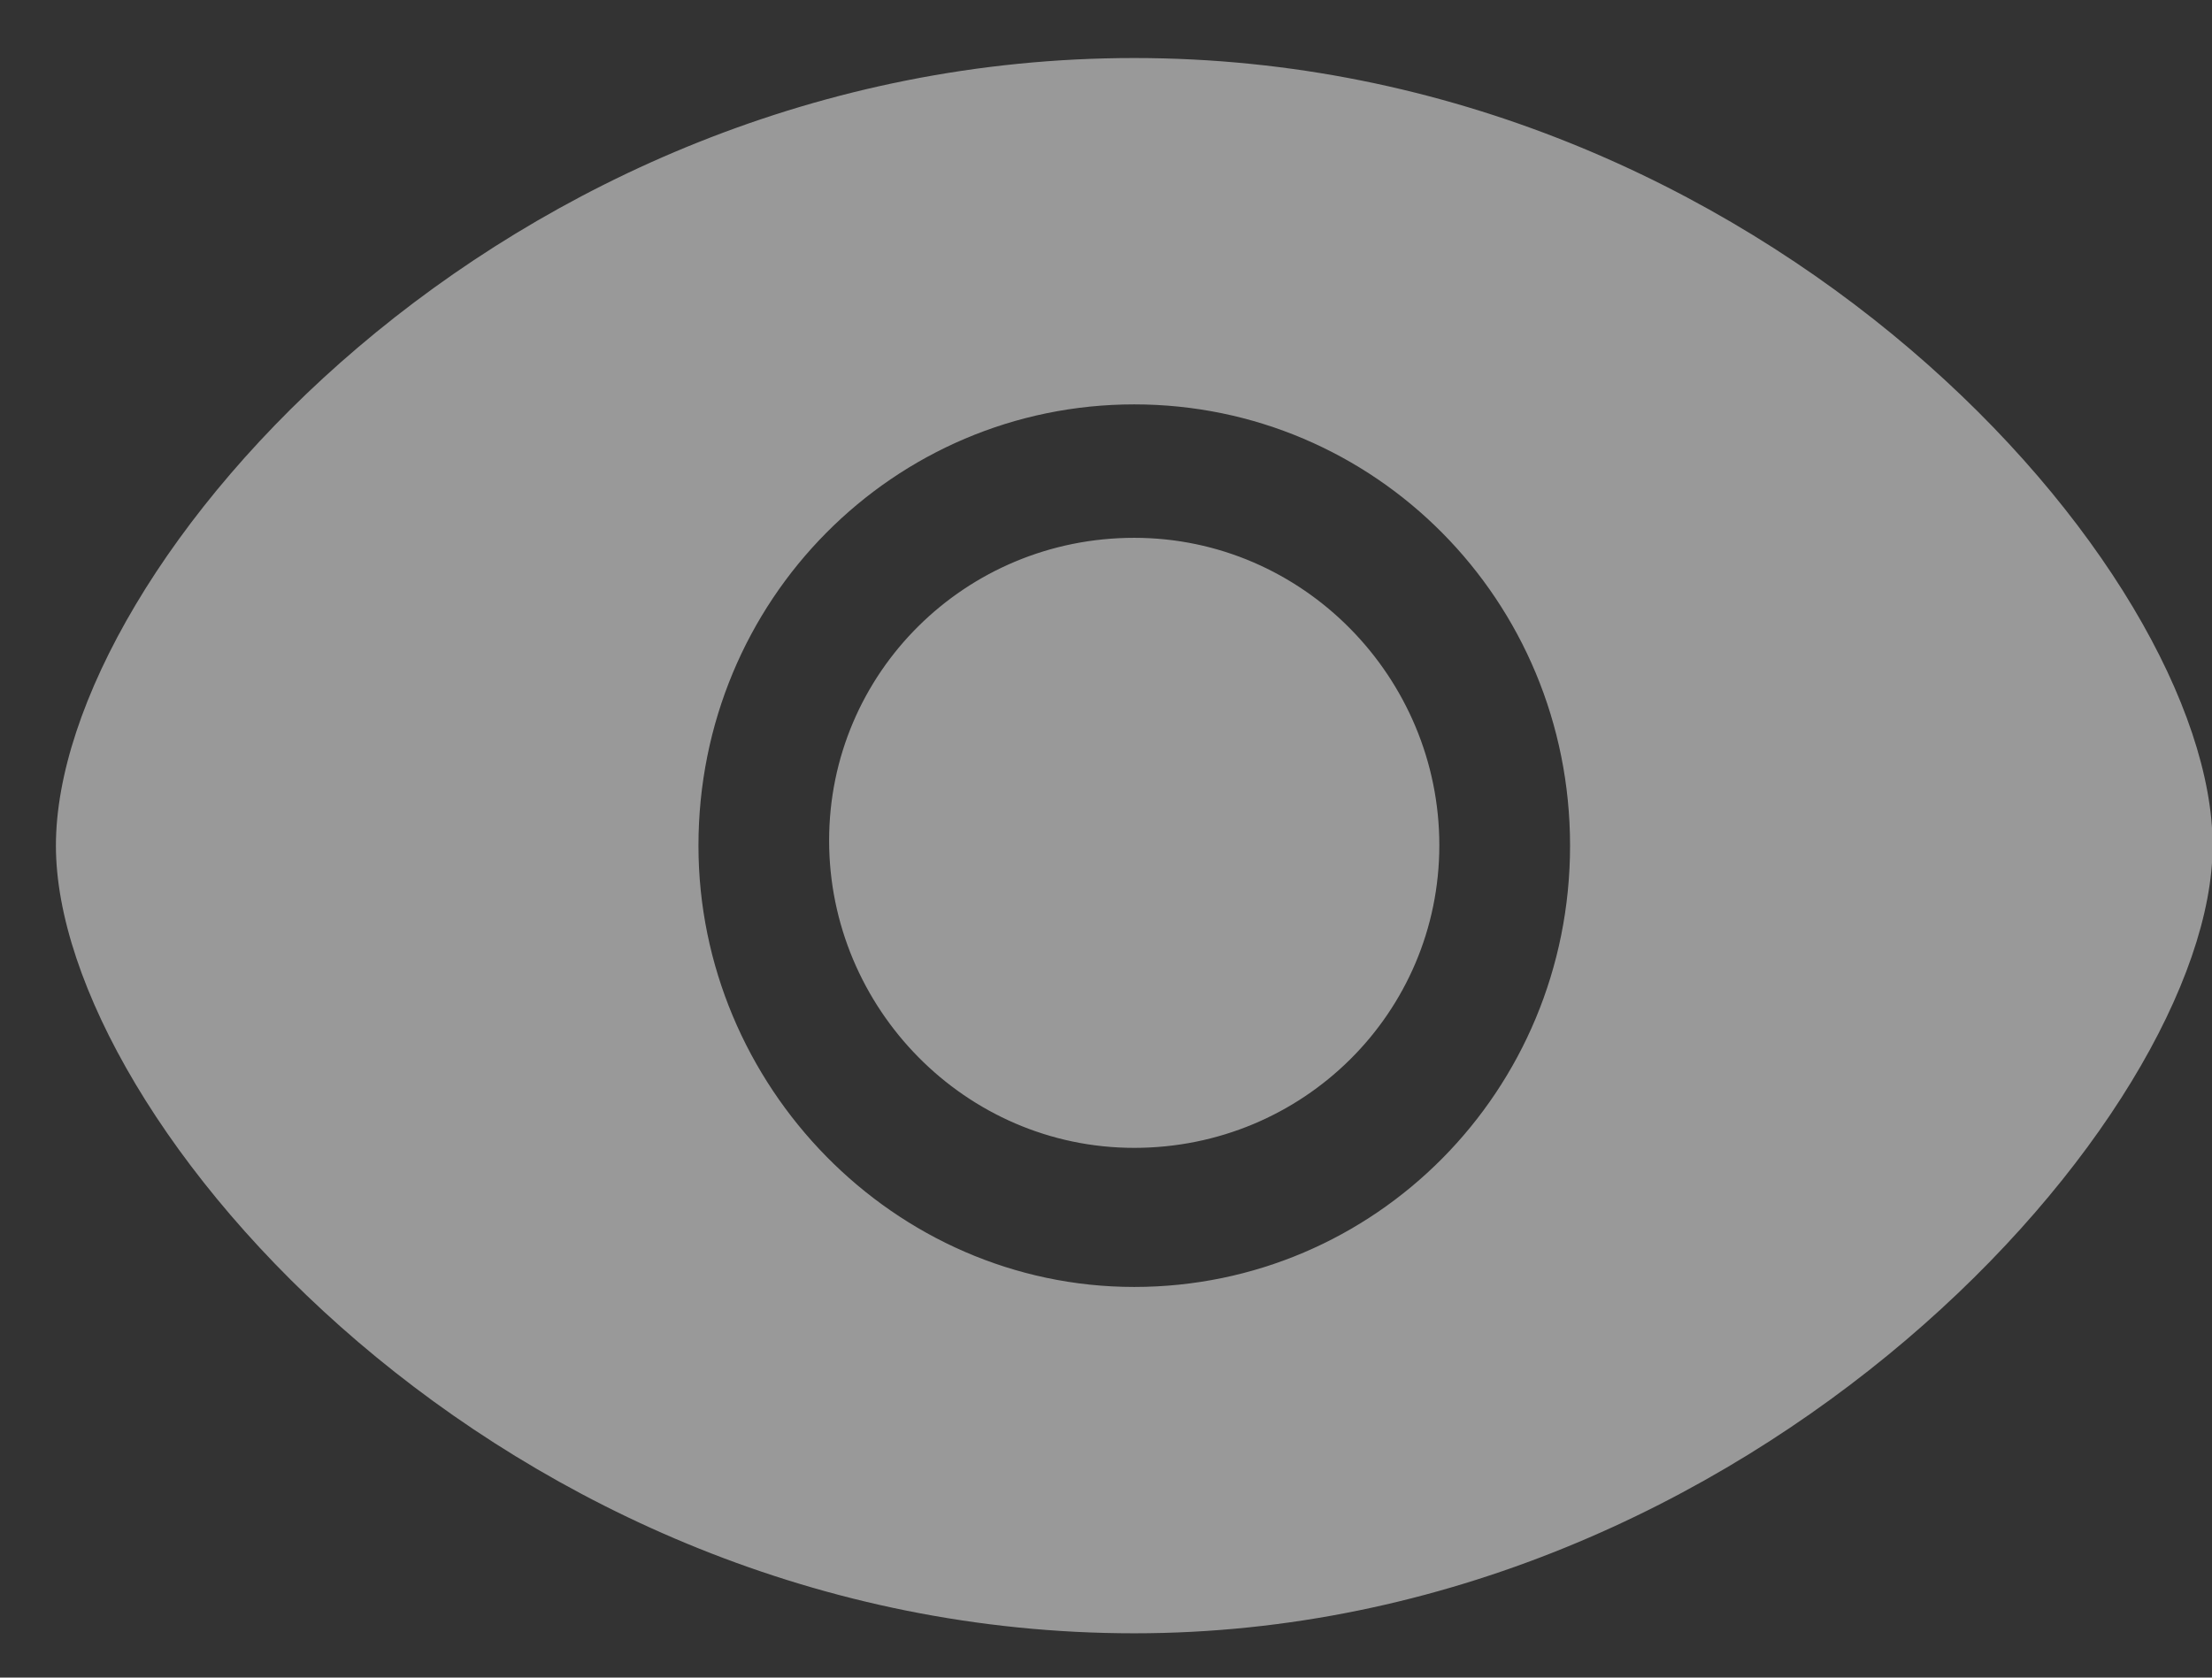 <?xml version="1.0" encoding="UTF-8"?>
<svg width="29px" height="22px" viewBox="0 0 29 22" version="1.1" xmlns="http://www.w3.org/2000/svg" xmlns:xlink="http://www.w3.org/1999/xlink">
    <rect x="0" y="0" width="29" height="22" fill="#333333" stroke="none"/>
    <!-- Generator: Sketch 59.1 (86144) - https://sketch.com -->
    <title>隐藏</title>
    <desc>Created with Sketch.</desc>
    <g id="页面-1" stroke="none" stroke-width="1" fill="none" fill-rule="evenodd" opacity="0.5">
        <g id="首页" transform="translate(-312, -652)" fill-rule="nonzero">
            <g id="隐藏" transform="translate(312, 648)">
                <rect id="矩形" fill="#000000" opacity="0" x="0" y="0" width="29.301" height="29.301"></rect>
                <path d="M14.87,25.419 C6.593,25.419 0.733,18.679 0.733,15.09 C0.733,11.427 6.593,4.761 14.87,4.761 C23.148,4.761 29.008,11.501 29.008,15.09 C29.008,18.606 23.001,25.419 14.87,25.419 Z M14.87,9.303 C11.72,9.303 9.157,11.867 9.157,15.09 C9.157,18.24 11.72,20.877 14.87,20.877 C18.02,20.877 20.584,18.313 20.584,15.09 C20.584,11.867 18.02,9.303 14.87,9.303 Z M14.87,19.053 C17.086,19.053 18.87,17.282 18.87,15.084 C18.87,12.885 17.086,11.053 14.87,11.053 C12.655,11.053 10.87,12.824 10.87,15.023 C10.87,17.221 12.655,19.053 14.87,19.053 Z" id="形状" fill="#FFFFFF"></path>
            </g>
        </g>
    </g>
</svg>